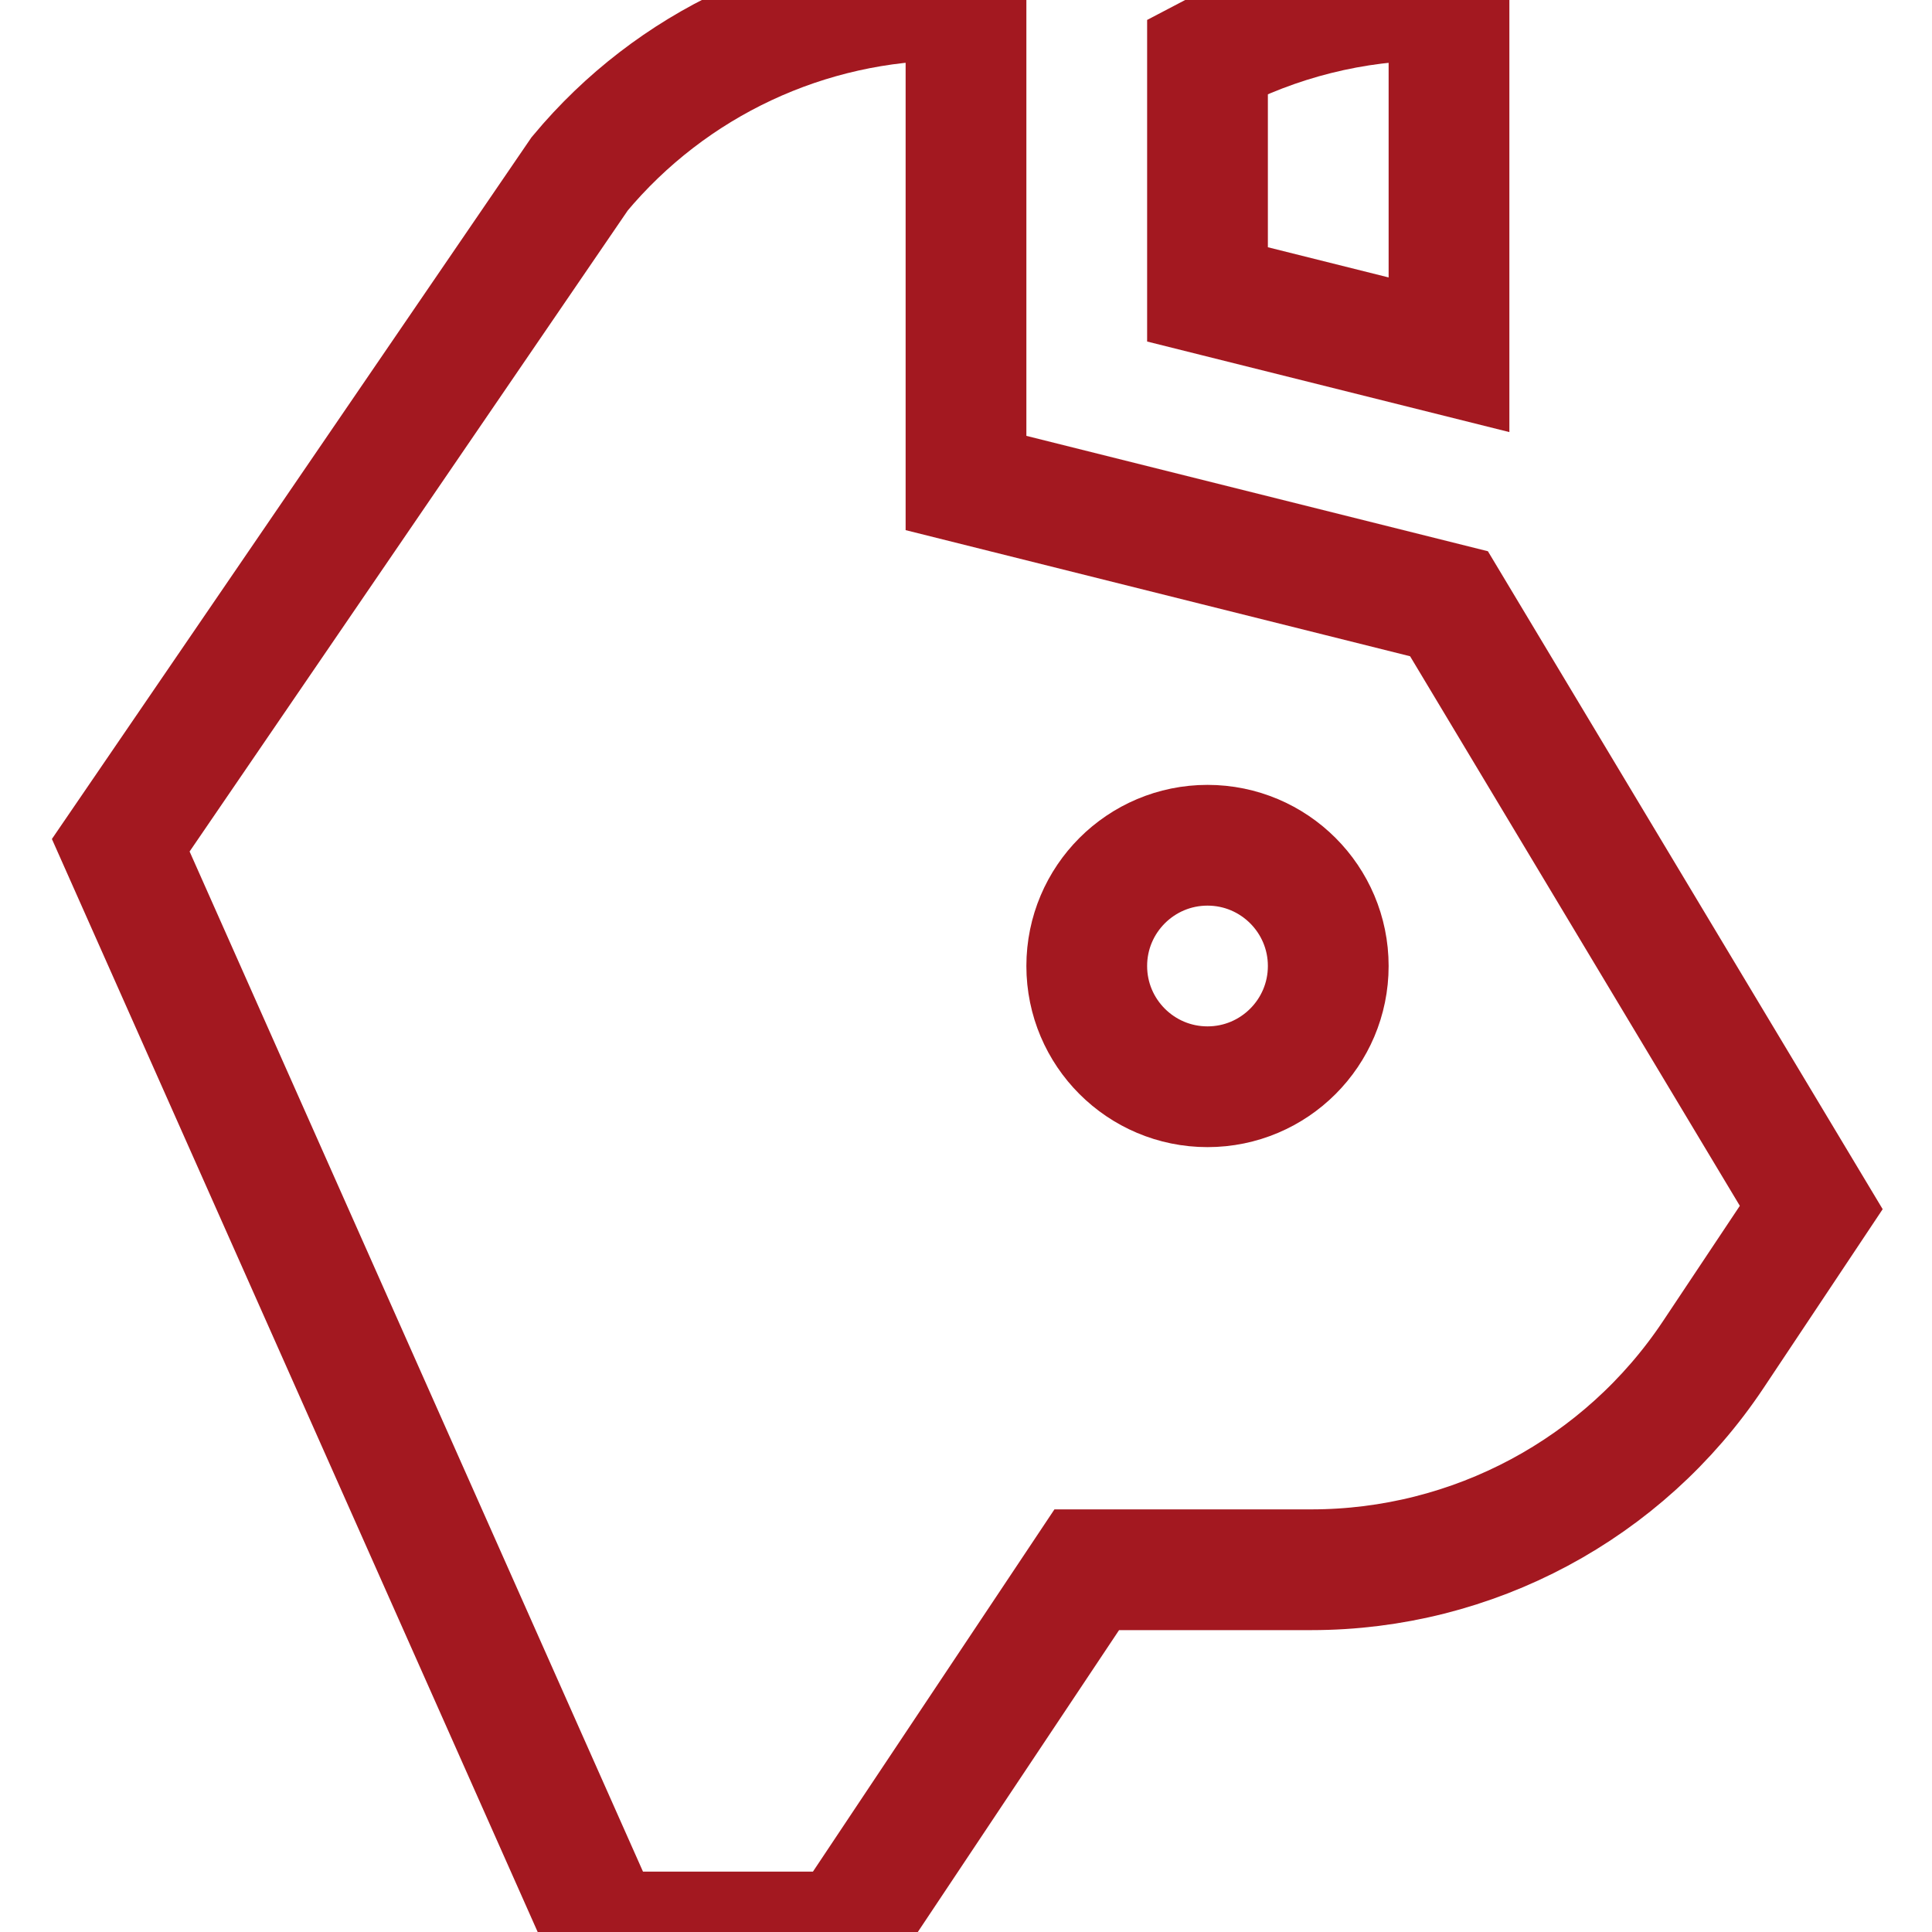 <?xml version="1.0" encoding="utf-8"?>
<svg width="50px" height="50px" viewBox="0 0 16 16" fill="none" xmlns="http://www.w3.org/2000/svg">
  <!-- First Path: Fill is transparent, Outline is #a31820 with 2px width -->
  <path fill-rule="evenodd" clip-rule="evenodd" d="M1 7L4.801 1.439C5.561 0.527 6.686 0 7.873 0H8V4L12 5L15 10L14.188 11.219C13.446 12.332 12.197 13 10.859 13H9L7 16H5L1 7ZM10 9C10.552 9 11 8.552 11 8C11 7.448 10.552 7 10 7C9.448 7 9 7.448 9 8C9 8.552 9.448 9 10 9Z" fill="none" stroke="#a31820" stroke-width="1"/>
  
  <!-- Second Path: Fill is transparent, Outline is #a31820 with 2px width -->
  <path d="M10 0.466V2.438L12 2.938V0H11.873C11.213 0 10.57 0.164 10 0.466Z" fill="none" stroke="#a31820" stroke-width="1"/>
</svg>
